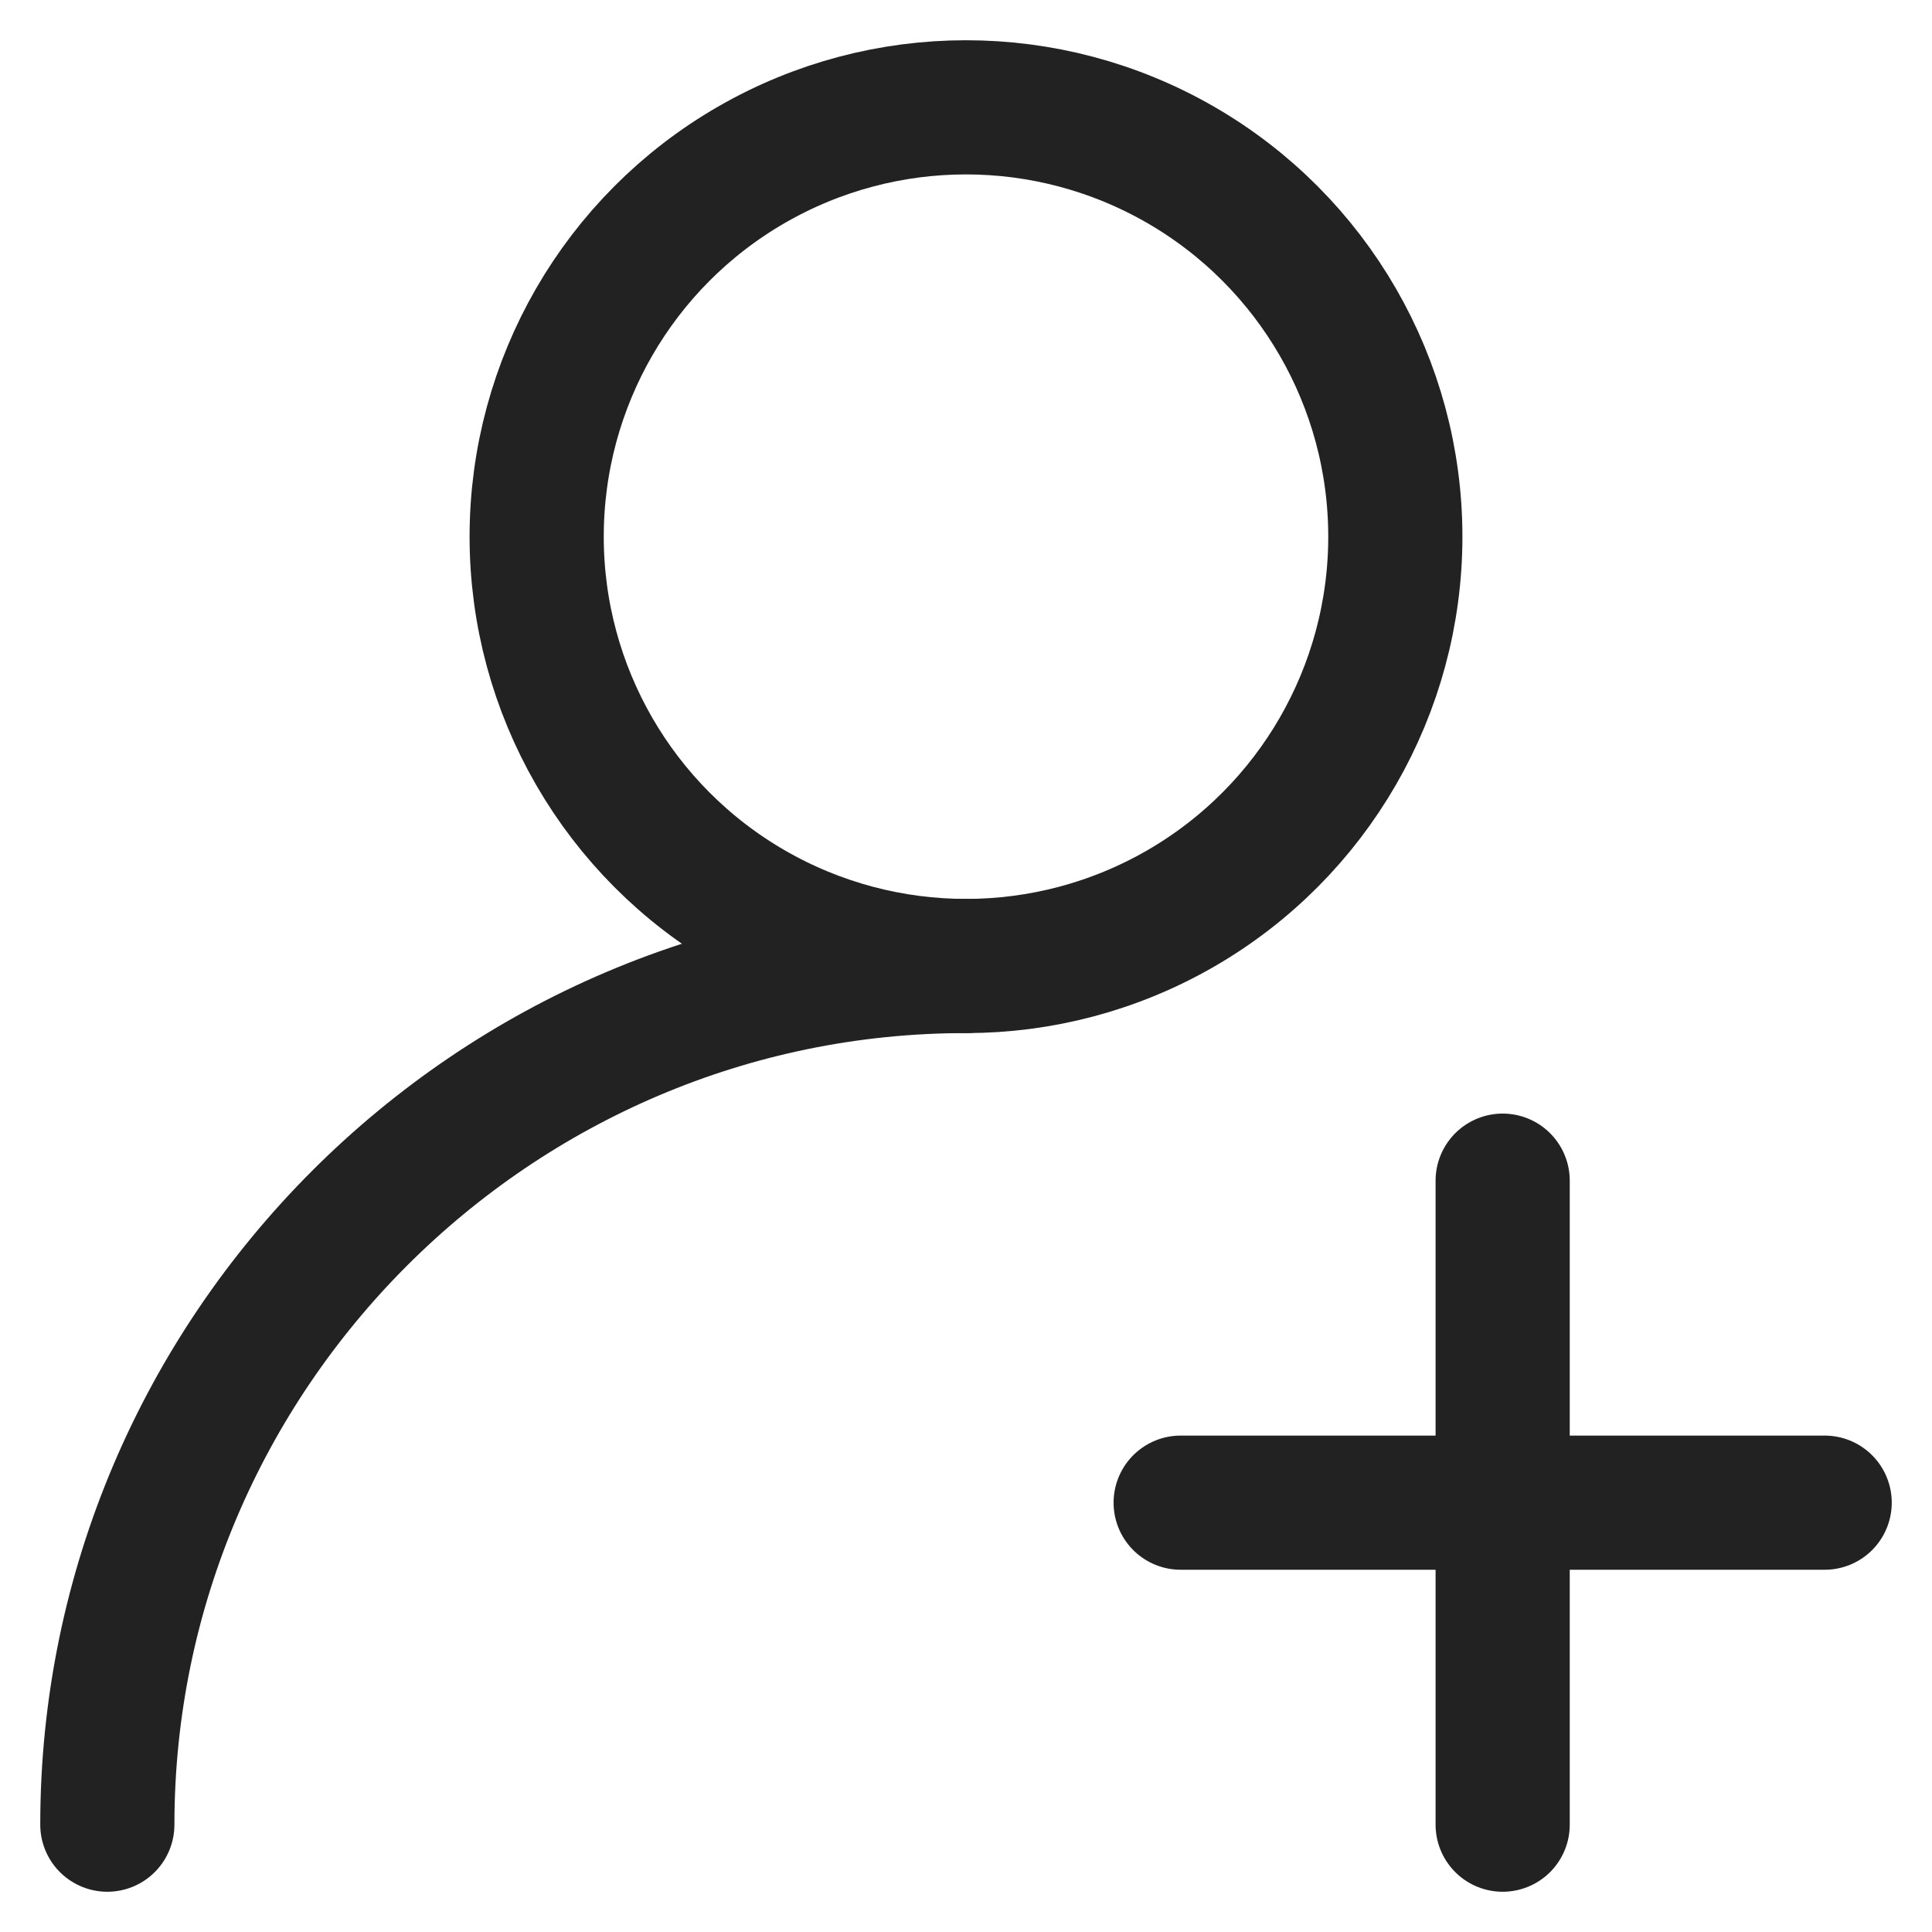 <?xml version="1.0" encoding="utf-8"?>
<!-- Generator: Adobe Illustrator 22.0.1, SVG Export Plug-In . SVG Version: 6.00 Build 0)  -->
<svg version="1.1" id="Layer_1" 
	xmlns="http://www.w3.org/2000/svg" 
	xmlns:xlink="http://www.w3.org/1999/xlink" x="0px" y="0px" width="36px" height="36px" viewBox="0 0 36 36" style="enable-background:new 0 0 36 36;" xml:space="preserve">
	<style type="text/css">
	.st0{fill:none;stroke:#222222;stroke-width:2.5;stroke-linecap:round;stroke-linejoin:round;stroke-miterlimit:10;}
	</style>
	<path class="st0" d="M2,34c0-8.8,7.2-16,16-16"/>
	<circle class="st0" cx="18" cy="10" r="8"/>
	<line class="st0" x1="28" y1="34" x2="28" y2="22"/>
	<line class="st0" x1="22" y1="28" x2="34" y2="28"/>
</svg>
